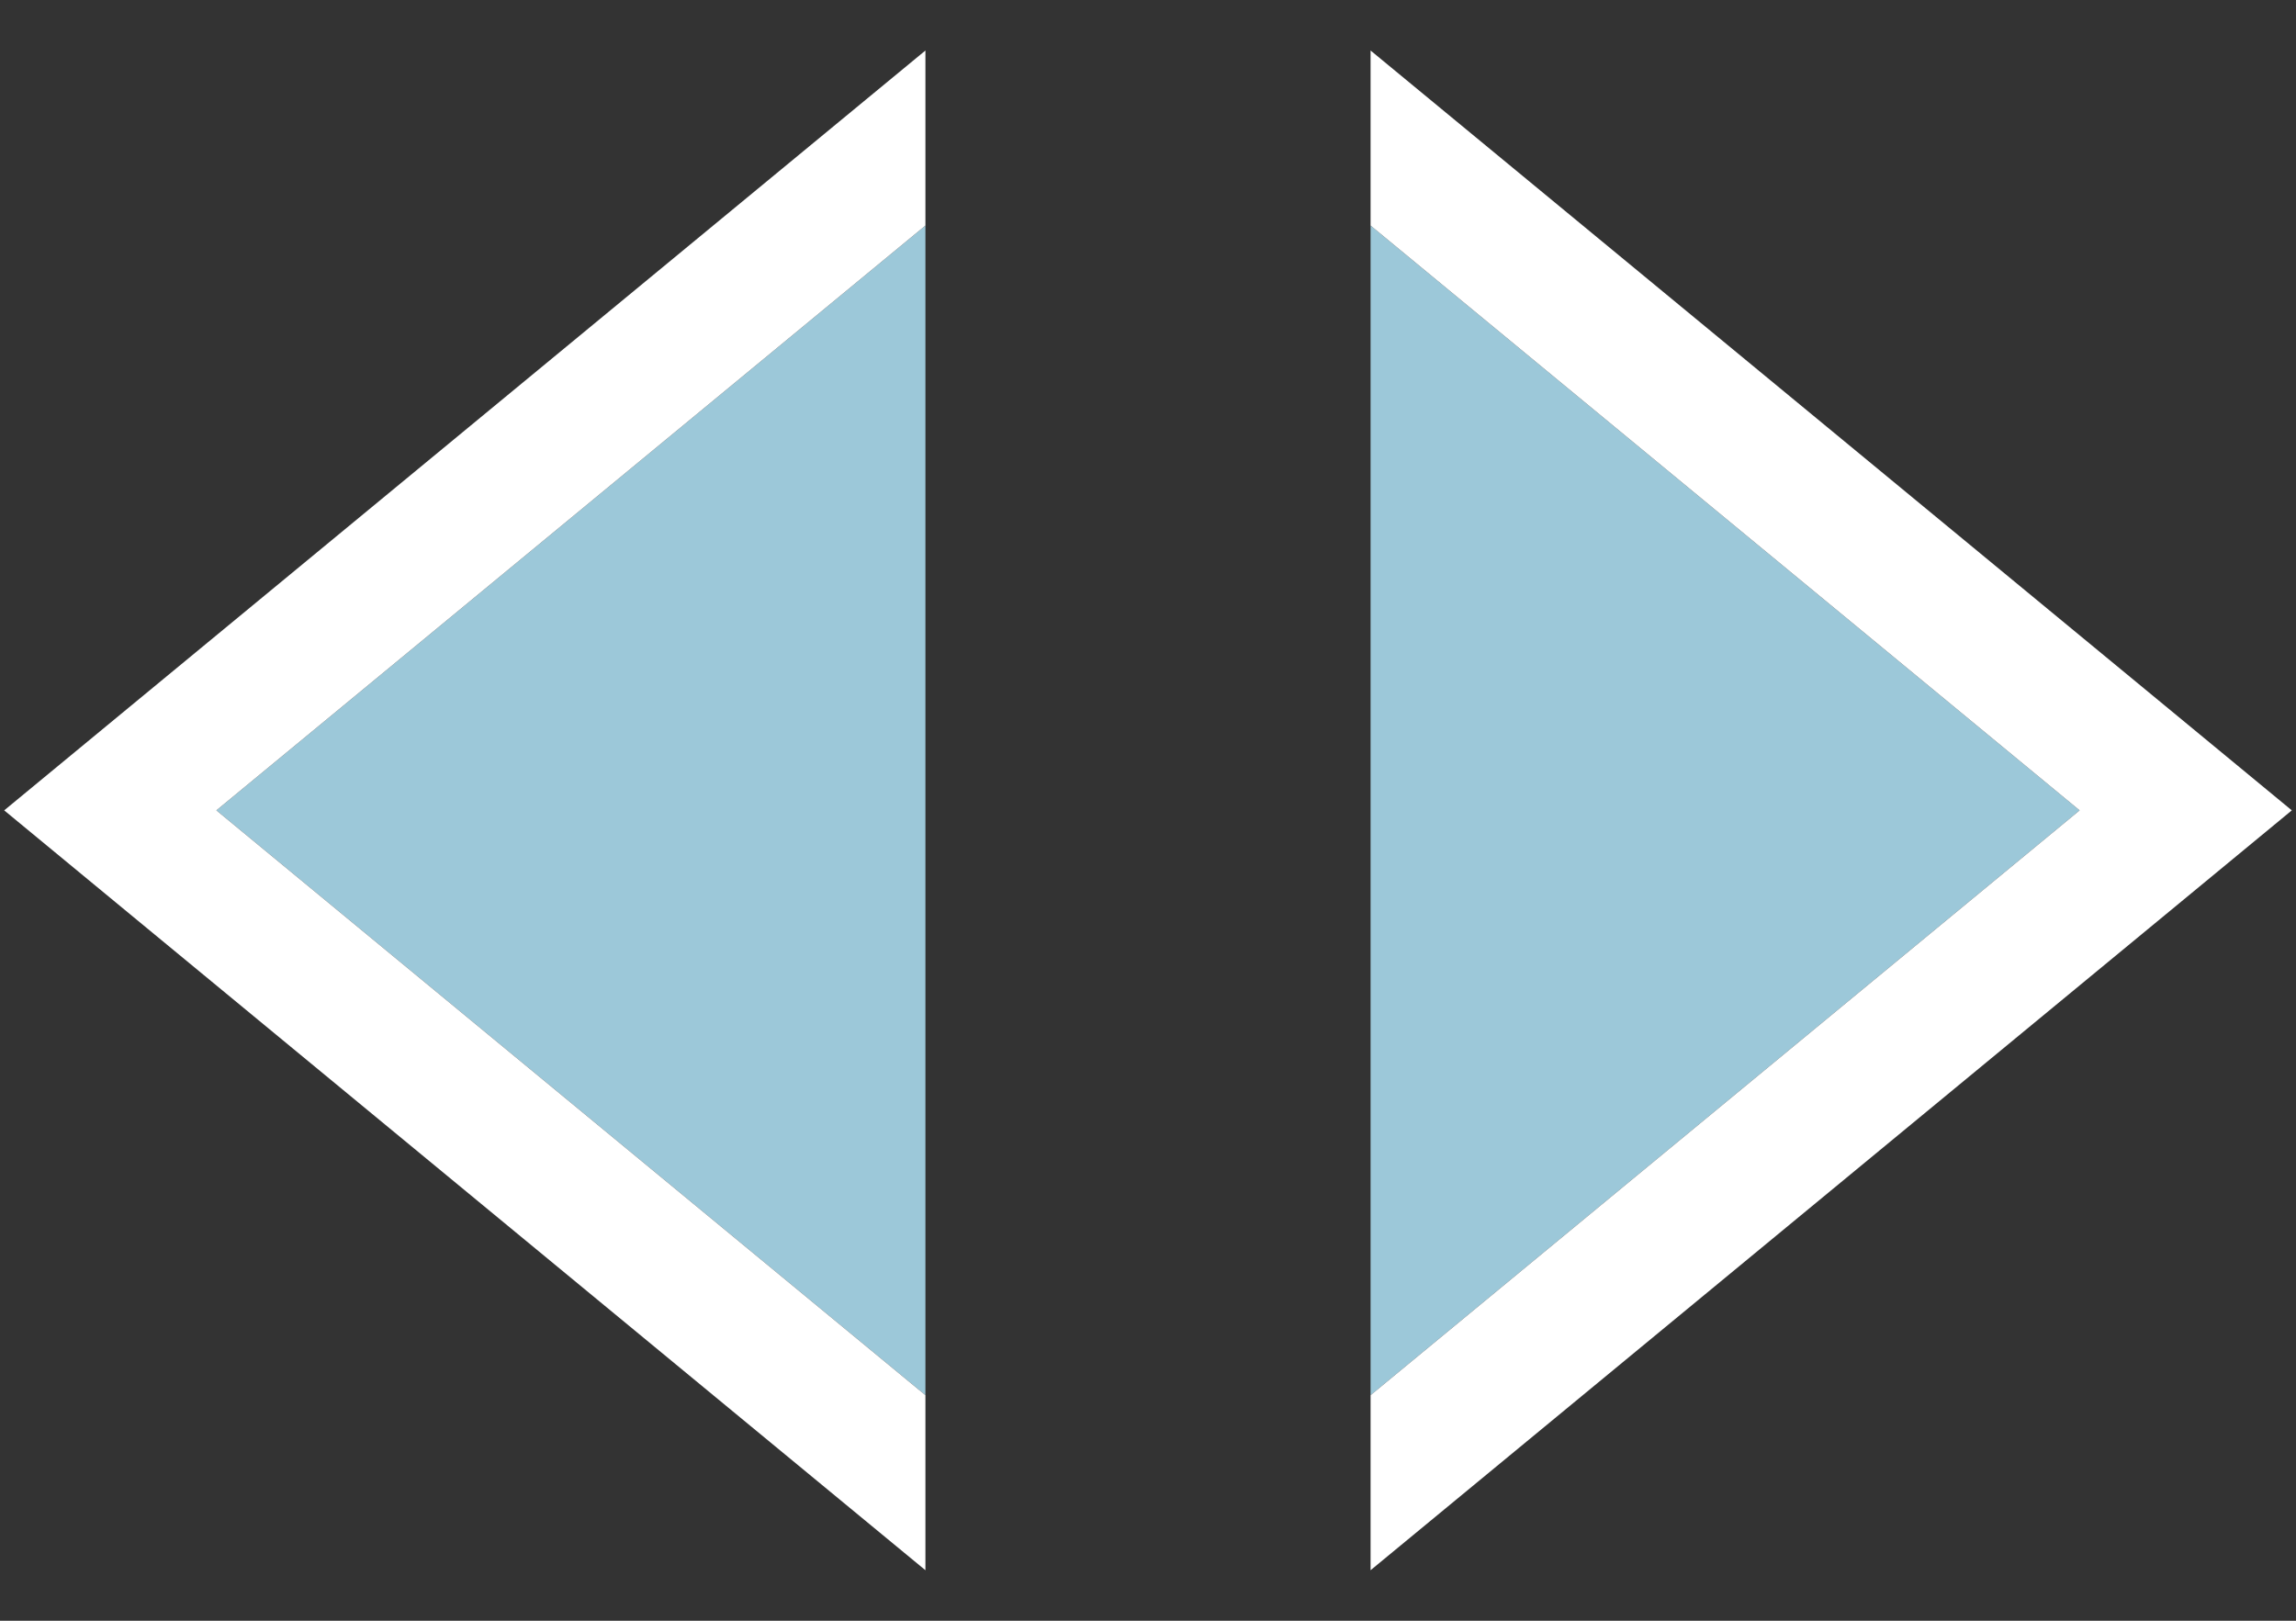<?xml version="1.0" encoding="utf-8"?>
<!-- Generator: Adobe Illustrator 14.0.0, SVG Export Plug-In . SVG Version: 6.00 Build 43363)  -->
<!DOCTYPE svg PUBLIC "-//W3C//DTD SVG 1.1//EN" "http://www.w3.org/Graphics/SVG/1.1/DTD/svg11.dtd">
<svg version="1.1" id="Layer_1" xmlns="http://www.w3.org/2000/svg" xmlns:xlink="http://www.w3.org/1999/xlink" x="0px" y="0px"
	 width="34px" height="24px" viewBox="0 0 34 24" style="enable-background:new 0 0 34 24;" xml:space="preserve">
<rect x="0" y="0" width="34" height="24" fill="#333333" stroke="none"/>
<style type="text/css">
<![CDATA[
	.st0{fill:#FFFFFF;}
	.st1{fill:#9CC8D9;}
]]>
</style>
<g>
	<g>
		<polygon class="st1" points="13.704,20.66 3.204,12 13.704,3.34 		"/>
		<polygon class="st0" points="13.704,20.66 3.204,12 13.704,3.34 13.704,0.748 12.432,1.797 1.932,10.457 0.062,12 1.932,13.543 
			12.432,22.203 13.704,23.252 		"/>
	</g>
	<g>
		<polygon class="st1" points="20.296,20.66 30.796,12 20.296,3.34 		"/>
		<polygon class="st0" points="20.296,20.66 30.796,12 20.296,3.34 20.296,0.748 21.568,1.797 32.068,10.457 33.938,12 
			32.068,13.543 21.568,22.203 20.296,23.252 		"/>
	</g>
</g>
</svg>
